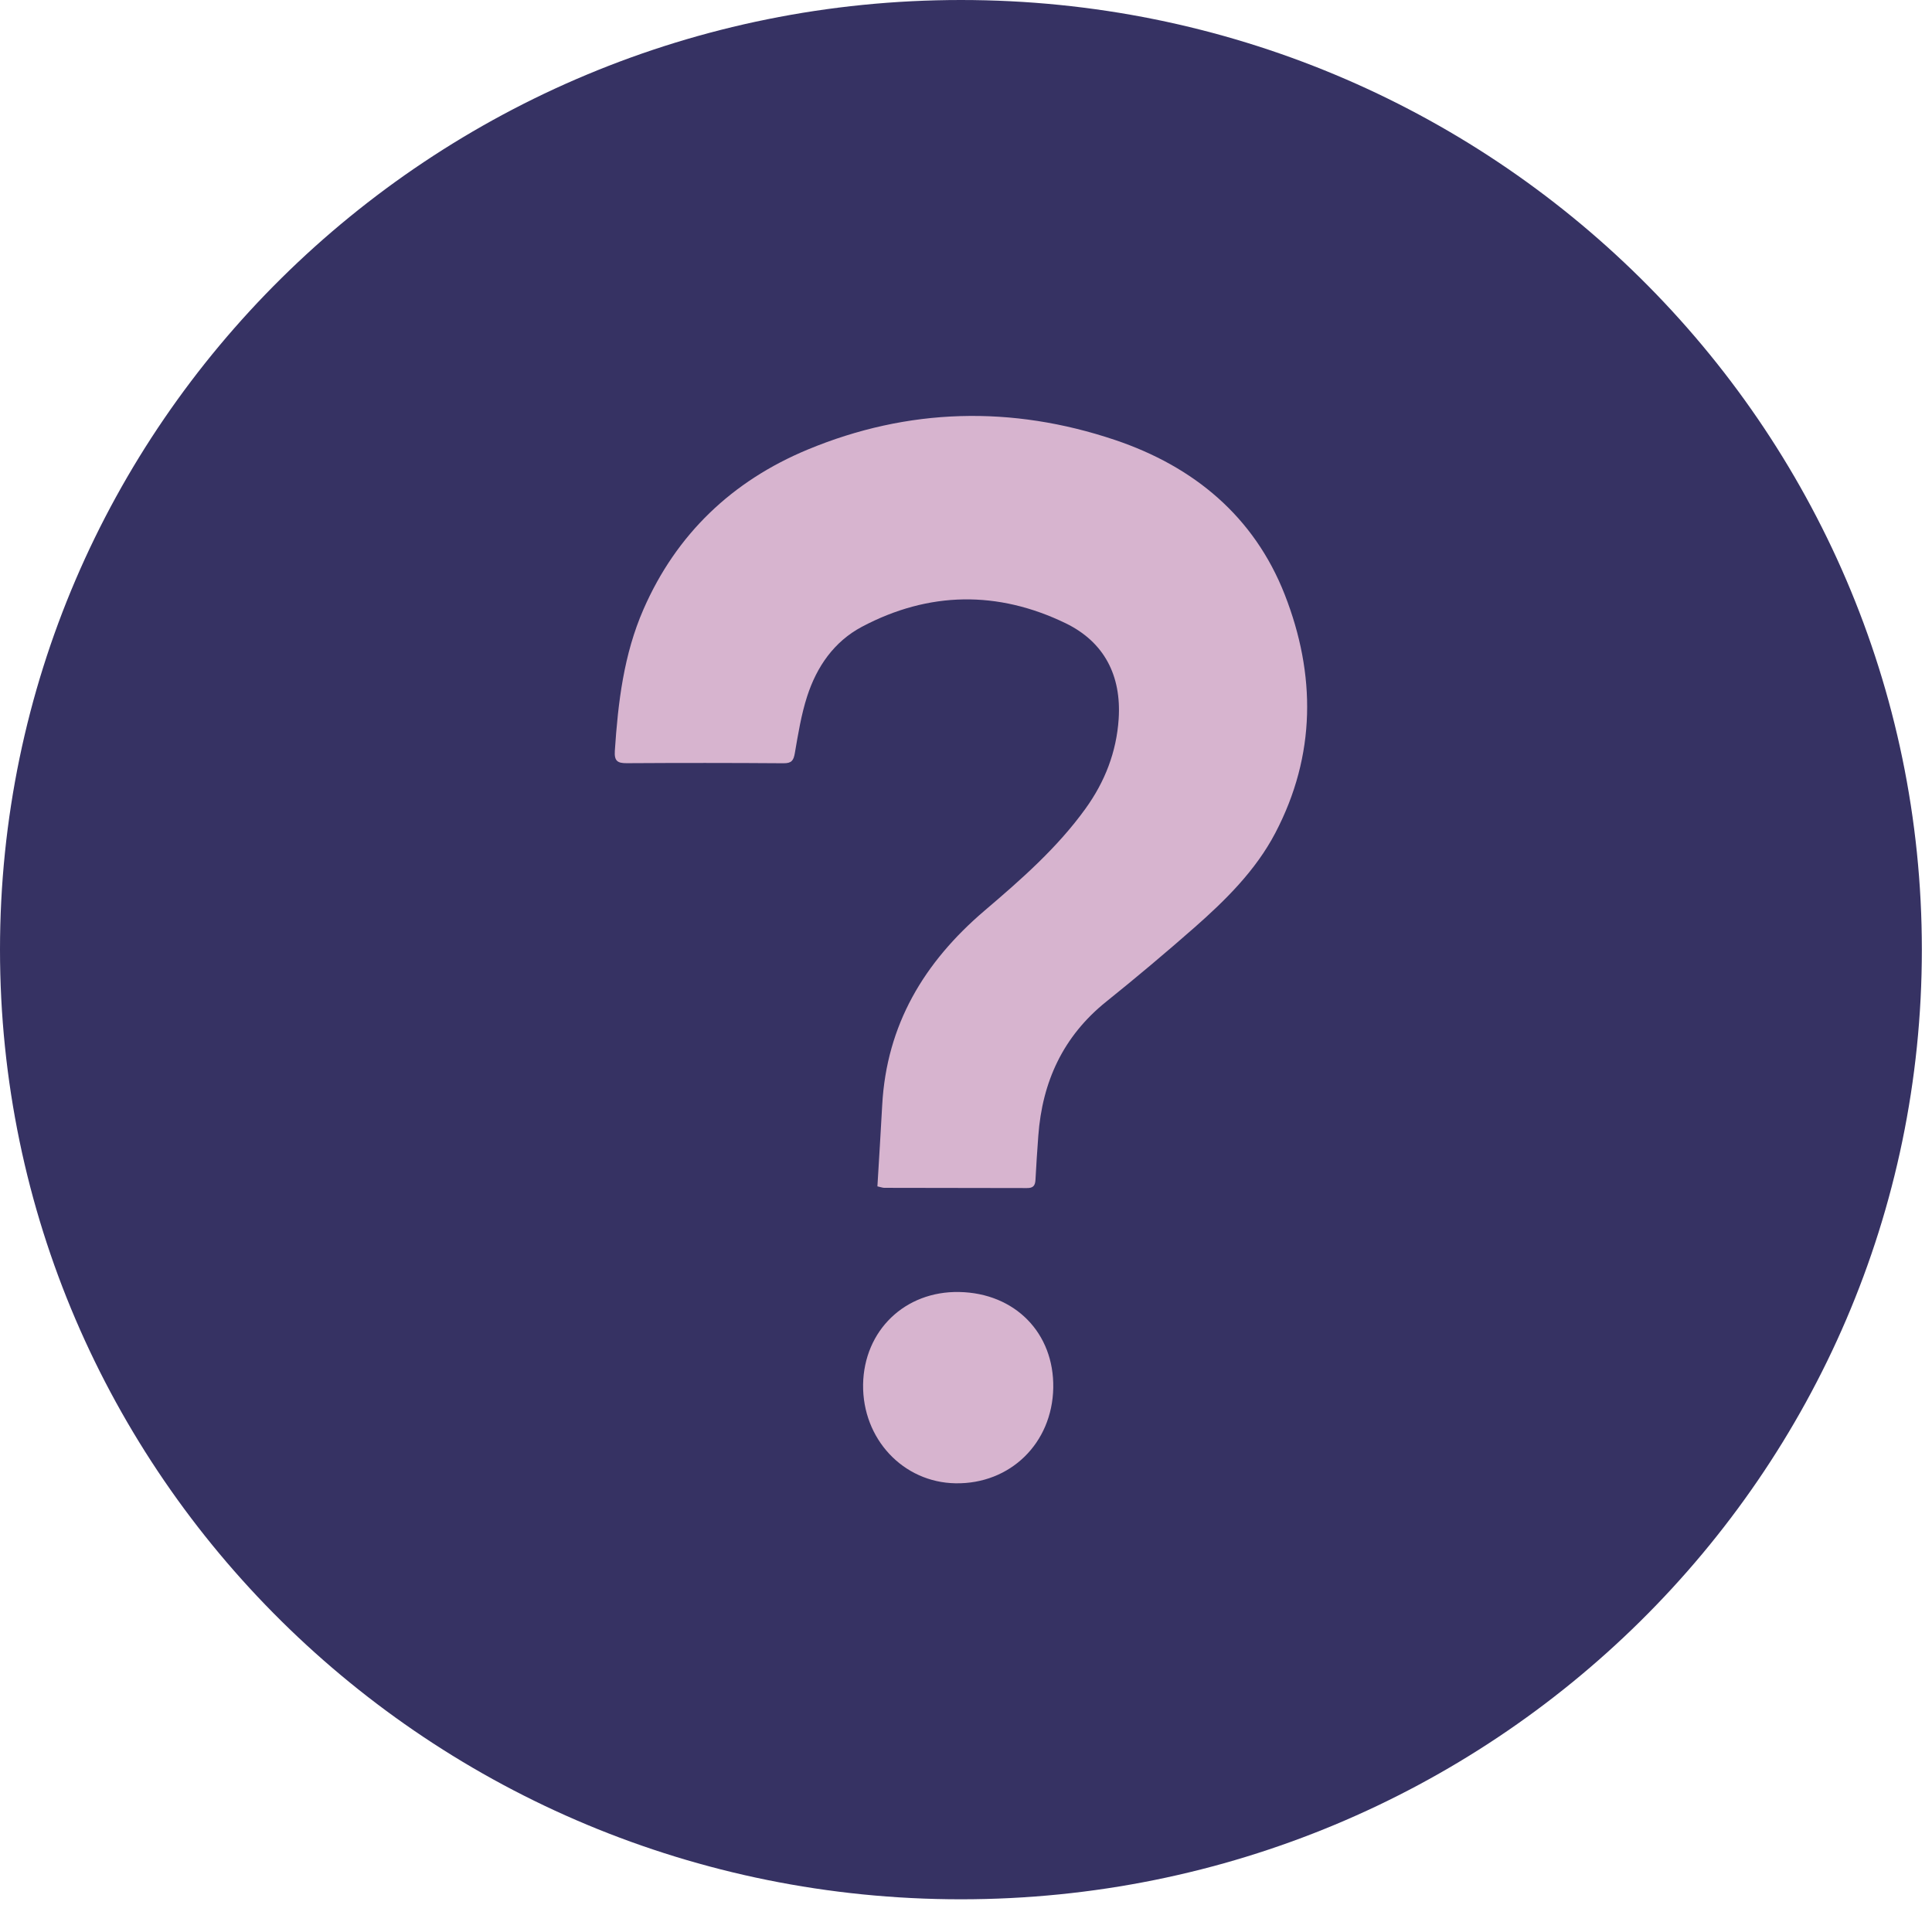 <svg width="144" height="142" viewBox="0 0 144 142" fill="none" xmlns="http://www.w3.org/2000/svg">
<g clip-path="url(#clip0)">
<path d="M71.622 141.559C111.178 141.559 143.244 109.87 143.244 70.779C143.244 31.689 111.178 0 71.622 0C32.066 0 0 31.689 0 70.779C0 109.87 32.066 141.559 71.622 141.559Z" fill="#363263"/>
<path d="M65.397 88.422C65.521 86.398 65.644 84.375 65.755 82.357C66.084 76.386 68.859 71.73 73.388 67.868C76.105 65.555 78.809 63.184 80.909 60.267C82.347 58.273 83.215 56.058 83.379 53.583C83.591 50.359 82.306 47.849 79.425 46.451C74.38 44.01 69.24 44.068 64.248 46.712C62.159 47.819 60.868 49.704 60.158 51.907C59.718 53.27 59.489 54.707 59.243 56.128C59.149 56.679 59.002 56.893 58.398 56.887C54.503 56.858 50.607 56.858 46.717 56.882C46.019 56.887 45.779 56.713 45.825 55.971C46.066 52.353 46.488 48.782 47.961 45.413C50.407 39.813 54.573 35.847 60.194 33.51C67.691 30.397 75.412 30.206 83.104 32.791C88.982 34.769 93.471 38.496 95.753 44.306C98.088 50.266 98.094 56.284 95.055 62.082C93.594 64.871 91.358 67.08 89.012 69.144C86.87 71.023 84.688 72.861 82.464 74.646C79.231 77.238 77.683 80.63 77.389 84.659C77.313 85.749 77.231 86.845 77.178 87.941C77.155 88.37 77.002 88.555 76.544 88.549C73.001 88.538 69.457 88.538 65.914 88.532C65.785 88.532 65.661 88.48 65.397 88.422Z" fill="#D7B4CF"/>
<path d="M71.499 96.296C75.659 96.377 78.574 99.357 78.504 103.439C78.428 107.567 75.301 110.622 71.217 110.553C67.31 110.489 64.277 107.242 64.33 103.195C64.394 99.165 67.451 96.214 71.499 96.296Z" fill="#D7B4CF"/>
</g>
<defs>
<clipPath id="clip0">
<rect width="143.244" height="141.559" fill="white"/>
</clipPath>
</defs>
</svg>
